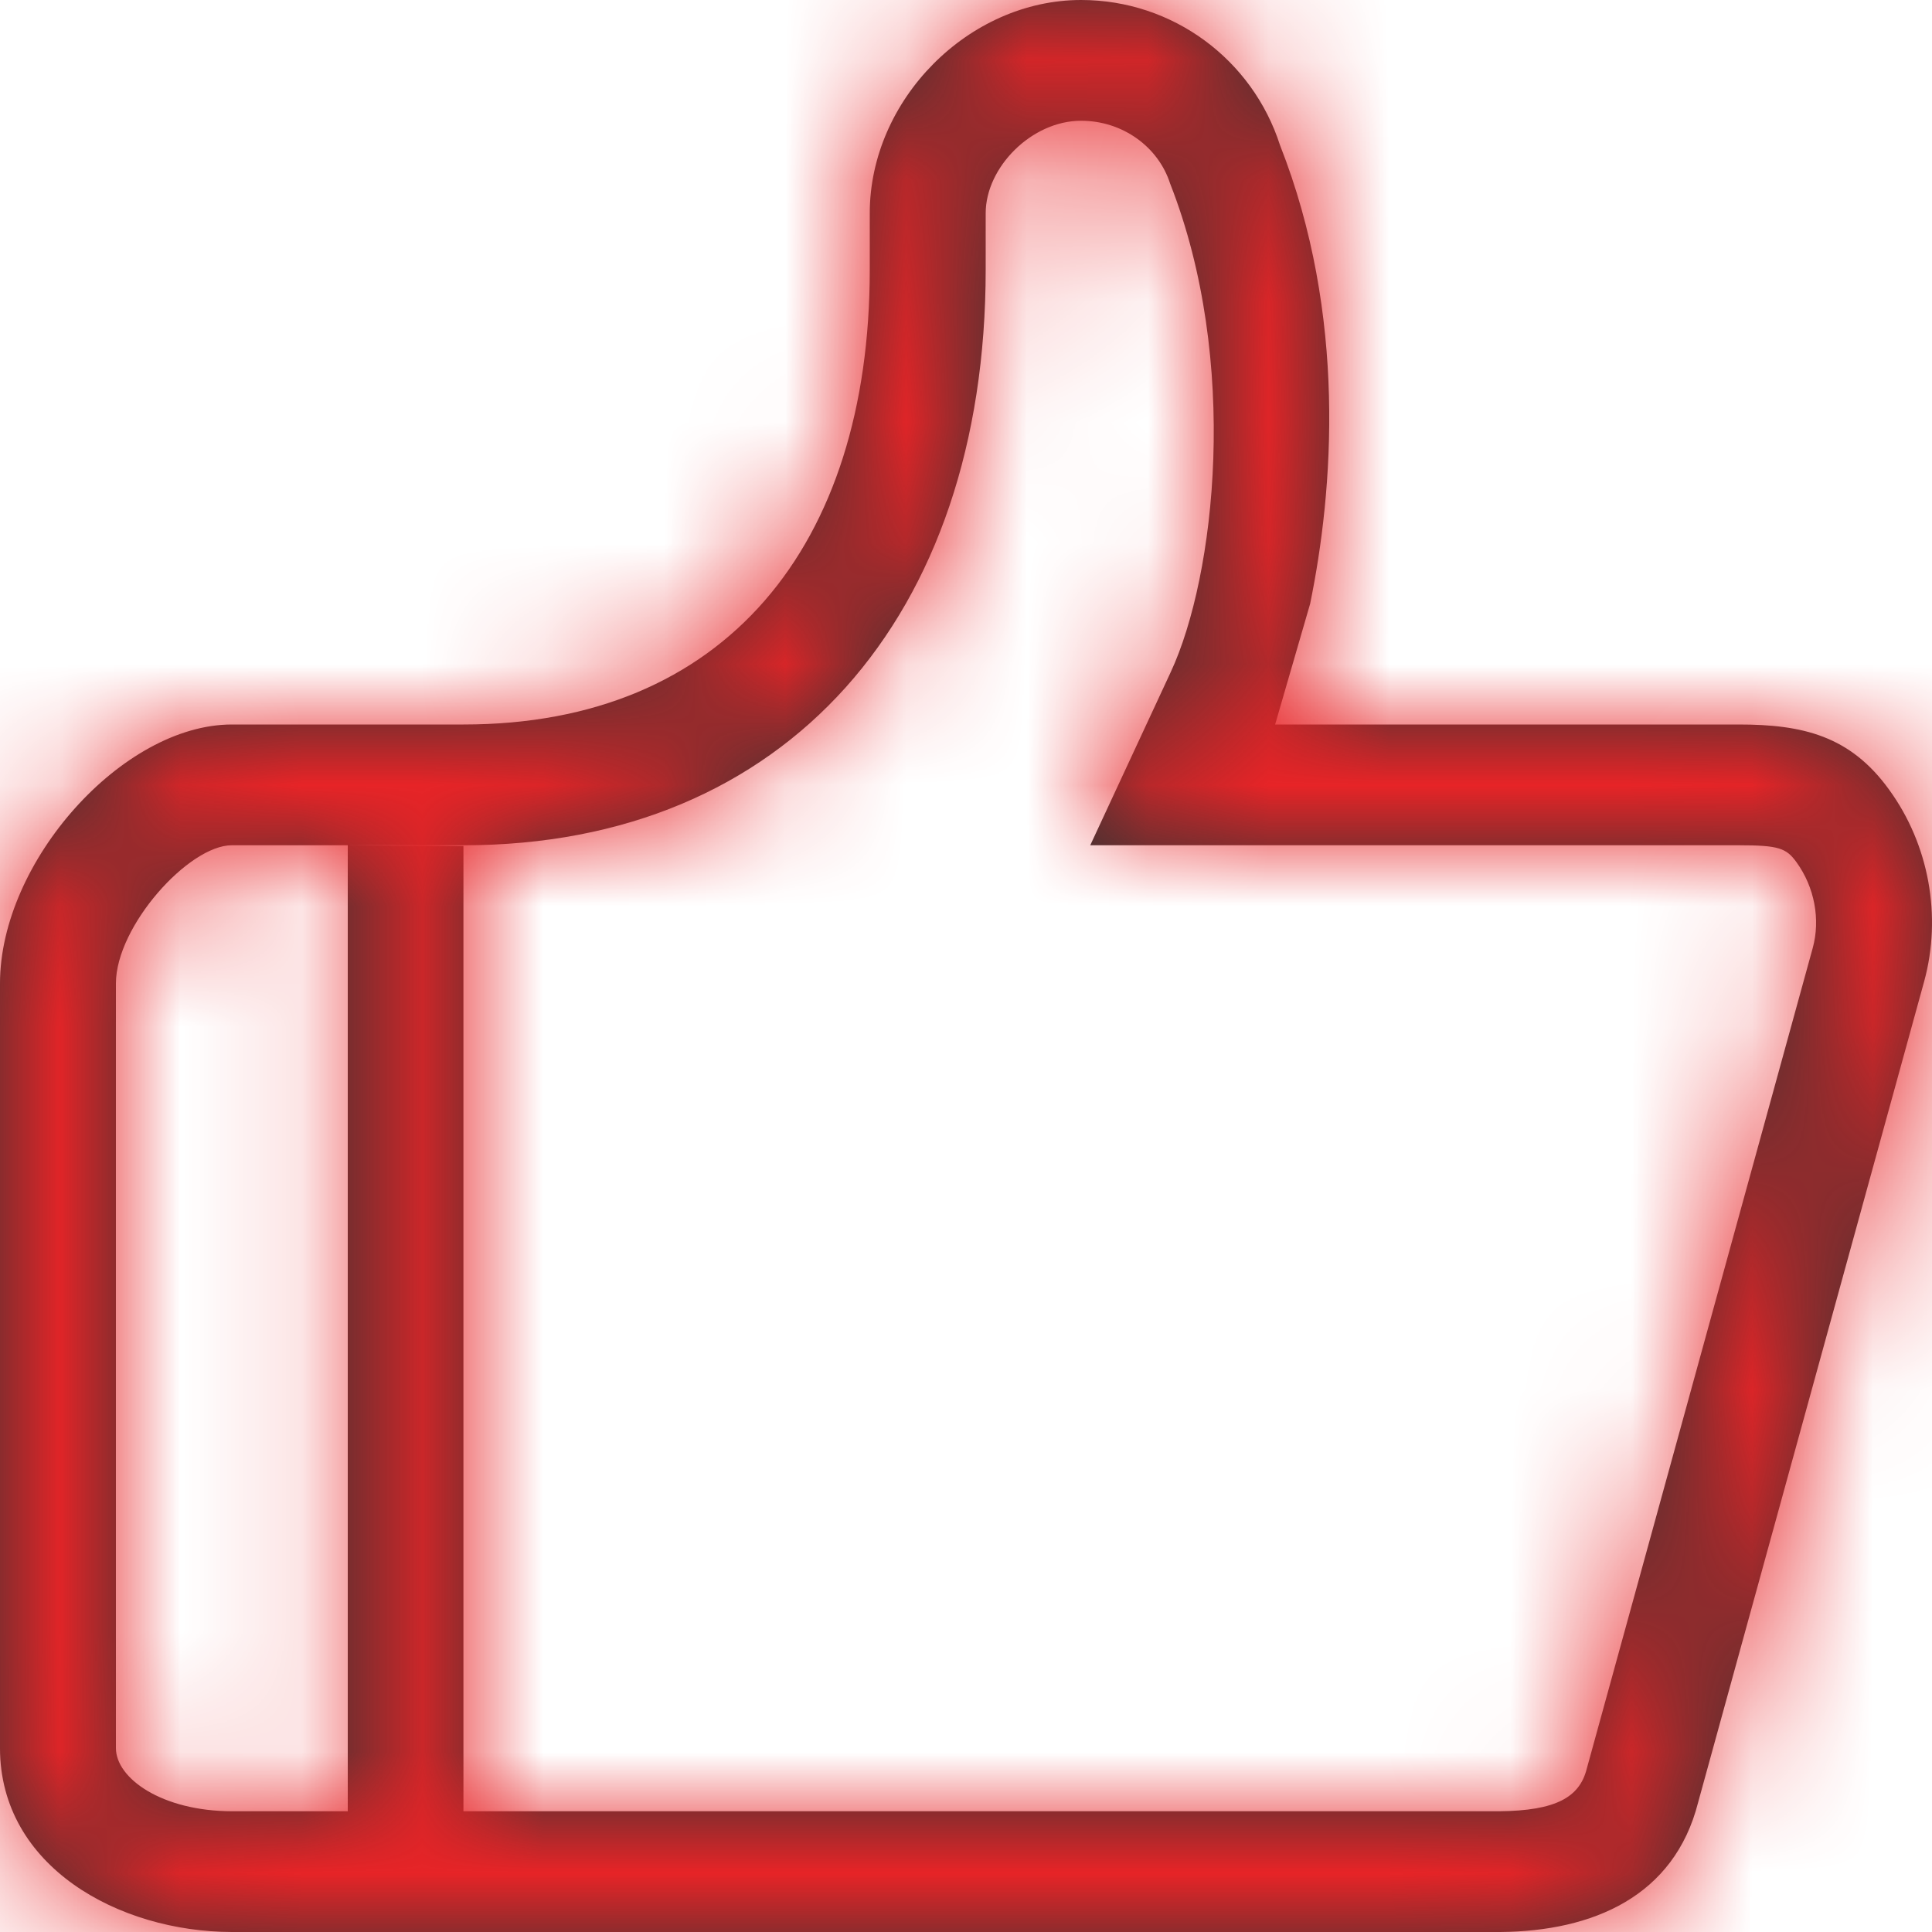 <?xml version="1.0" encoding="UTF-8"?>
<svg width="16px" height="16px" viewBox="0 0 16 16" version="1.1" xmlns="http://www.w3.org/2000/svg" xmlns:xlink="http://www.w3.org/1999/xlink">
    <!-- Generator: Sketch 49.3 (51167) - http://www.bohemiancoding.com/sketch -->
    <title>ar_ca</title>
    <desc>Created with Sketch.</desc>
    <defs>
        <path d="M12.416,15 C12.888,14.996 13.081,14.882 13.14,14.651 L15.012,7.852 C15.077,7.616 15.028,7.348 14.878,7.141 C14.794,7.024 14.731,7 14.4,7 L9.029,7 L9.696,5.565 C10.065,4.77 10.268,2.991 9.69,1.519 C9.593,1.217 9.298,1 8.953,1 C8.544,1 8.163,1.385 8.163,1.766 L8.163,2.233 C8.163,5.103 6.512,7 3.84,7 L1.92,7 C1.562,7 0.96,7.672 0.96,8.144 L0.96,14.477 C0.96,14.728 1.341,14.999 1.921,15 L12.416,15 Z M10.56,6 L14.4,6 C14.927,6 15.322,6.092 15.645,6.54 C15.975,6.994 16.083,7.587 15.935,8.128 L14.063,14.927 C13.866,15.704 13.194,15.994 12.423,16 L1.92,16 C0.981,15.998 0.001,15.457 0,14.478 L0,8.144 C0,7.135 1.015,6 1.92,6 L3.84,6 C6.001,6 7.203,4.523 7.203,2.233 L7.203,1.766 C7.203,0.826 8.021,0 8.953,0 C9.715,0 10.373,0.495 10.6,1.201 C11.157,2.615 11.042,4.063 10.85,5 L10.56,6 Z M2.88,15 L3.838,15 L3.838,7.006 L2.88,7 L2.88,15 Z" id="path-1"></path>
    </defs>
    <g id="Page-1" stroke="none" stroke-width="1" fill="none" fill-rule="evenodd">
        <g id="图标编码" transform="translate(-1330, -761)">
            <g id="Repeat-Group" transform="translate(-1, 537)"></g>
            <g id="Repeat-Group-Copy" transform="translate(1750, 2288) rotate(90) translate(-1750, -2288) translate(-1, 537)"></g>
            <g id="icon/16*16/16pt图12pt文/ar_c" transform="translate(1330, 761)">
                <g id="外围组件/20灰">
                    <mask id="mask-2" fill="white">
                        <use xlink:href="#path-1"></use>
                    </mask>
                    <use id="Mask" fill="#333333" fill-rule="nonzero" xlink:href="#path-1"></use>
                    <g id="外围组件/颜色/主色" mask="url(#mask-2)" fill="#E72427">
                        <g transform="translate(-156, -297)" id="Rectangle-15">
                            <rect x="0" y="0" width="375" height="667"></rect>
                        </g>
                    </g>
                </g>
            </g>
        </g>
    </g>
</svg>